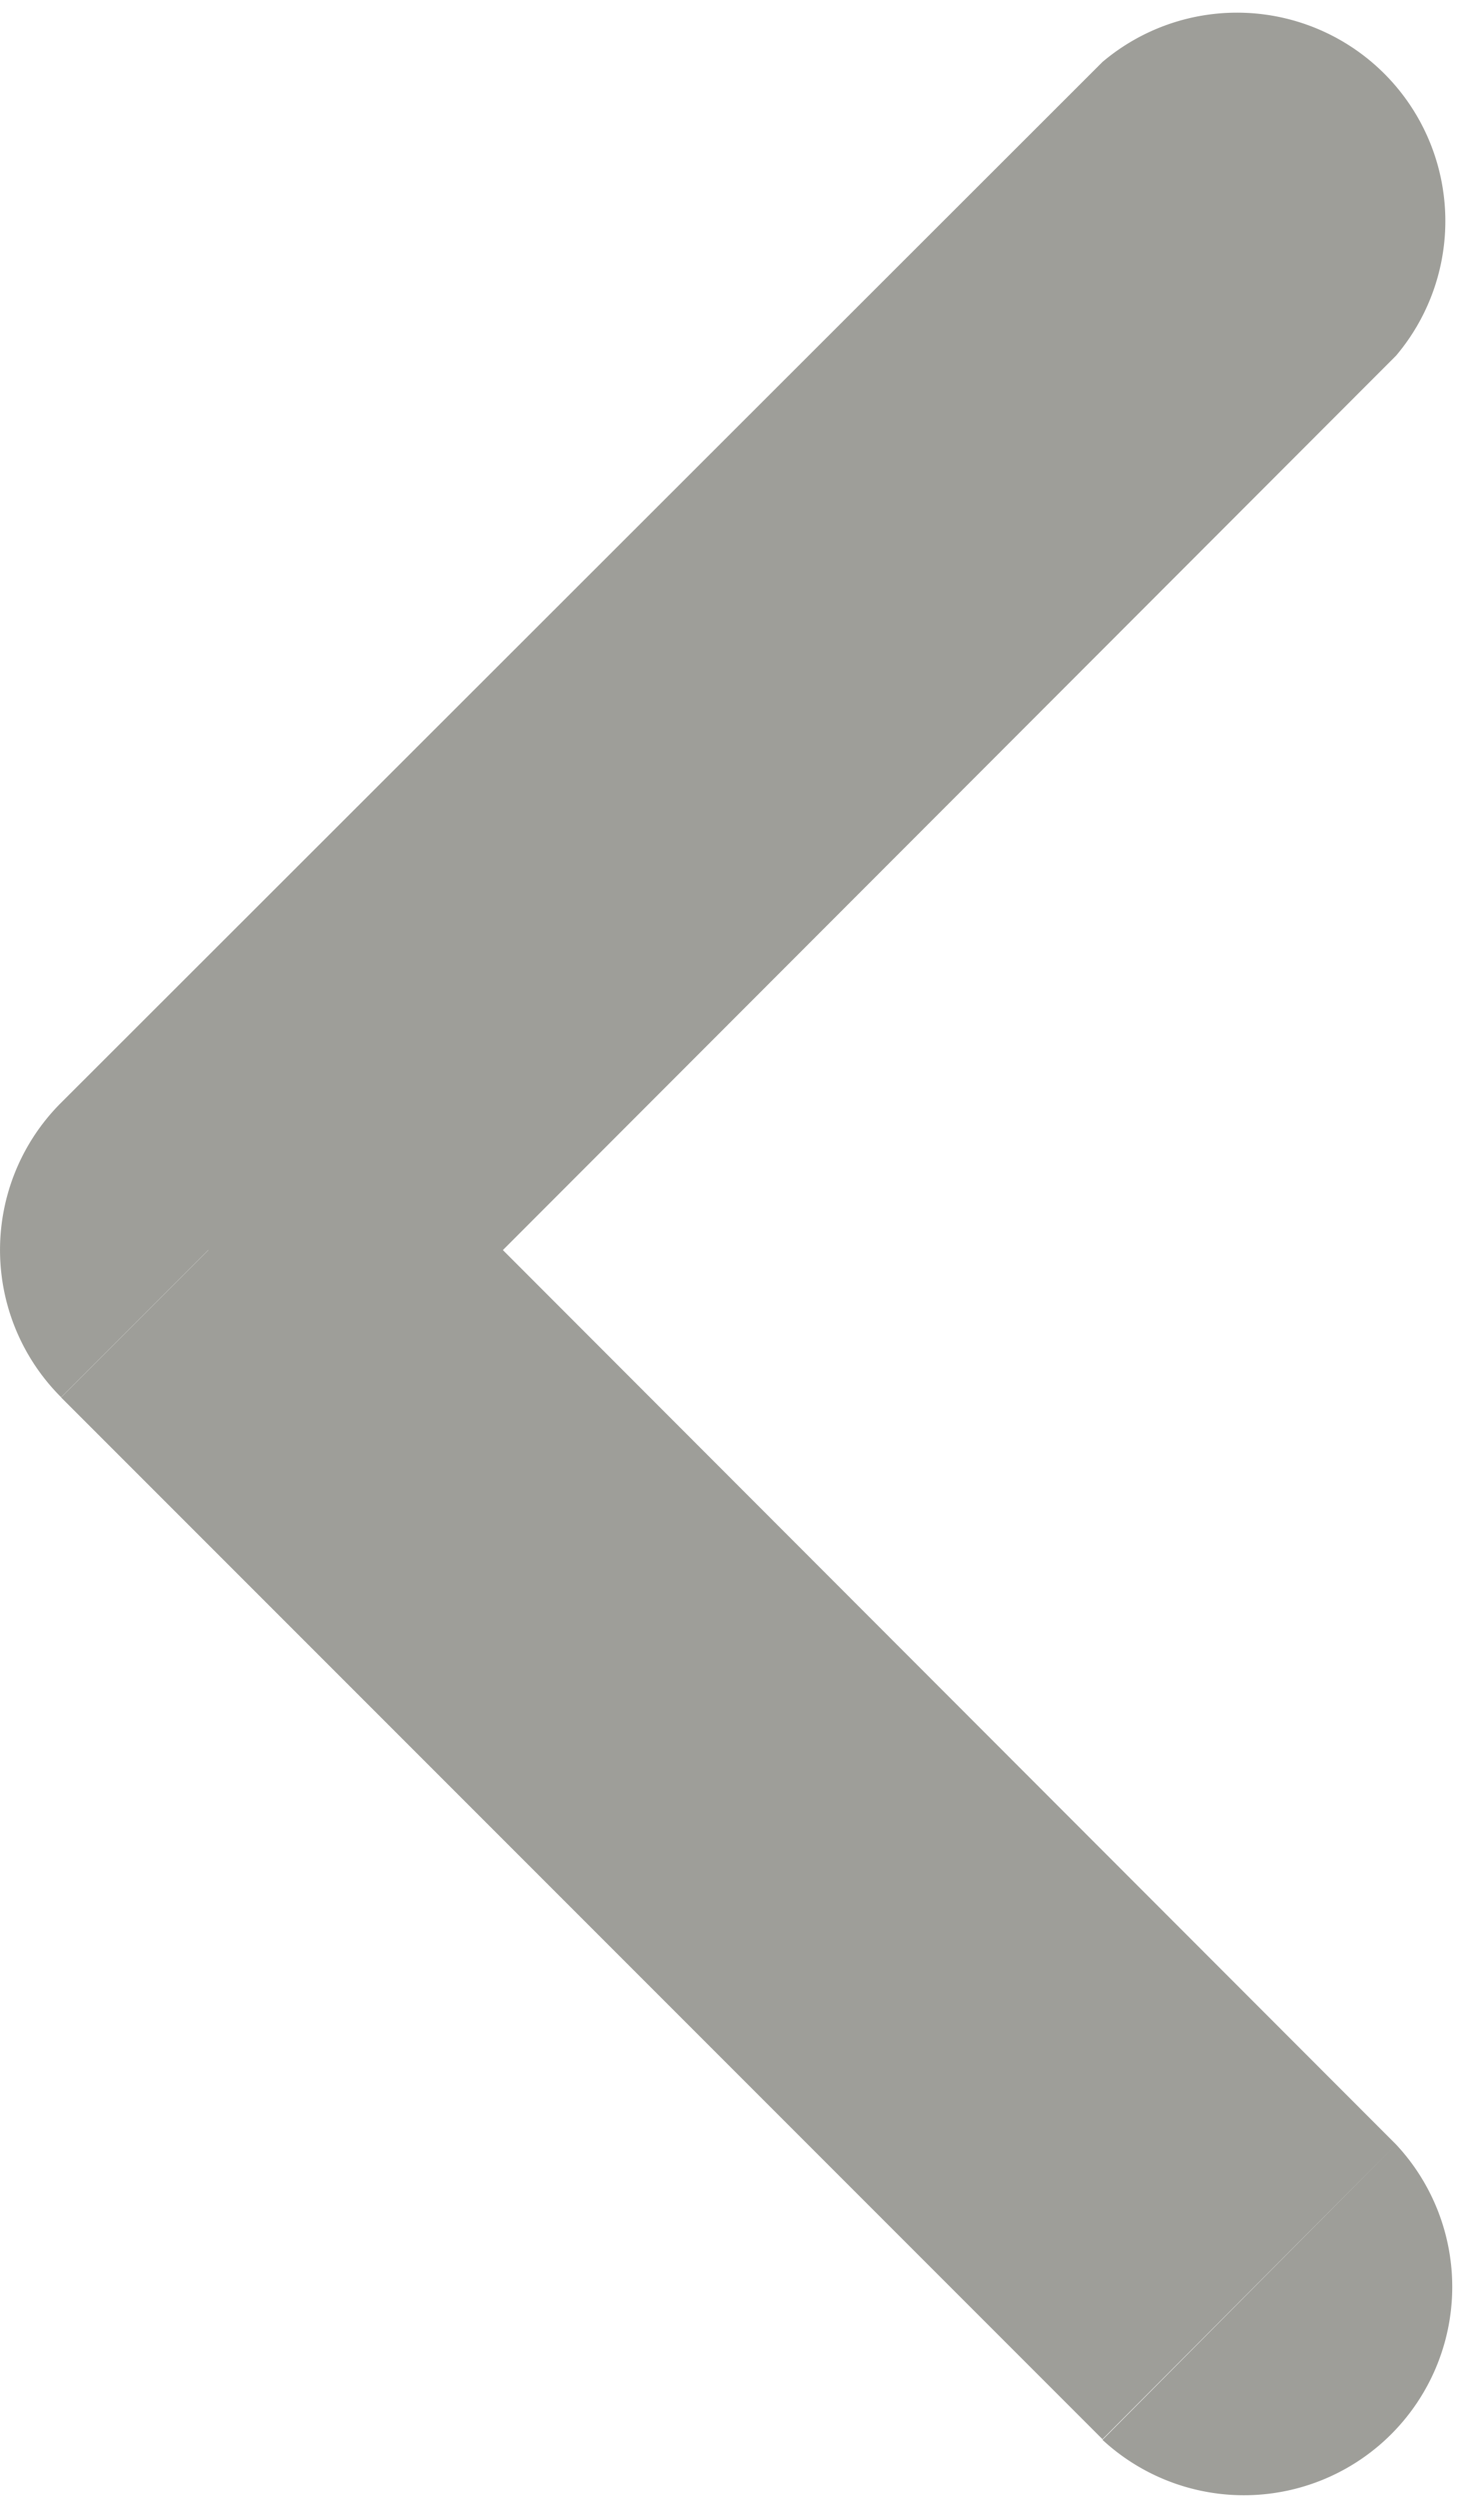 <svg xmlns="http://www.w3.org/2000/svg" width="7.062" height="12.105" viewBox="0 0 7.062 12.105">
  <g id="Group_50409" data-name="Group 50409" transform="translate(0)">
    <path id="Path_38771" data-name="Path 38771" d="M6.766,6.766l5.044-5.044L10.383.3,5.339,5.339ZM.3,1.722,5.339,6.766,6.766,5.339,1.722.3Zm11.513,0A1.009,1.009,0,0,0,10.383.3ZM6.052,6.053l-.713.713a1.007,1.007,0,0,0,1.426,0ZM1.722.3A1.009,1.009,0,0,0,.3,1.722Z" transform="translate(7.062 0) rotate(90)" fill="#9e9e99"/>
  </g>
</svg>
